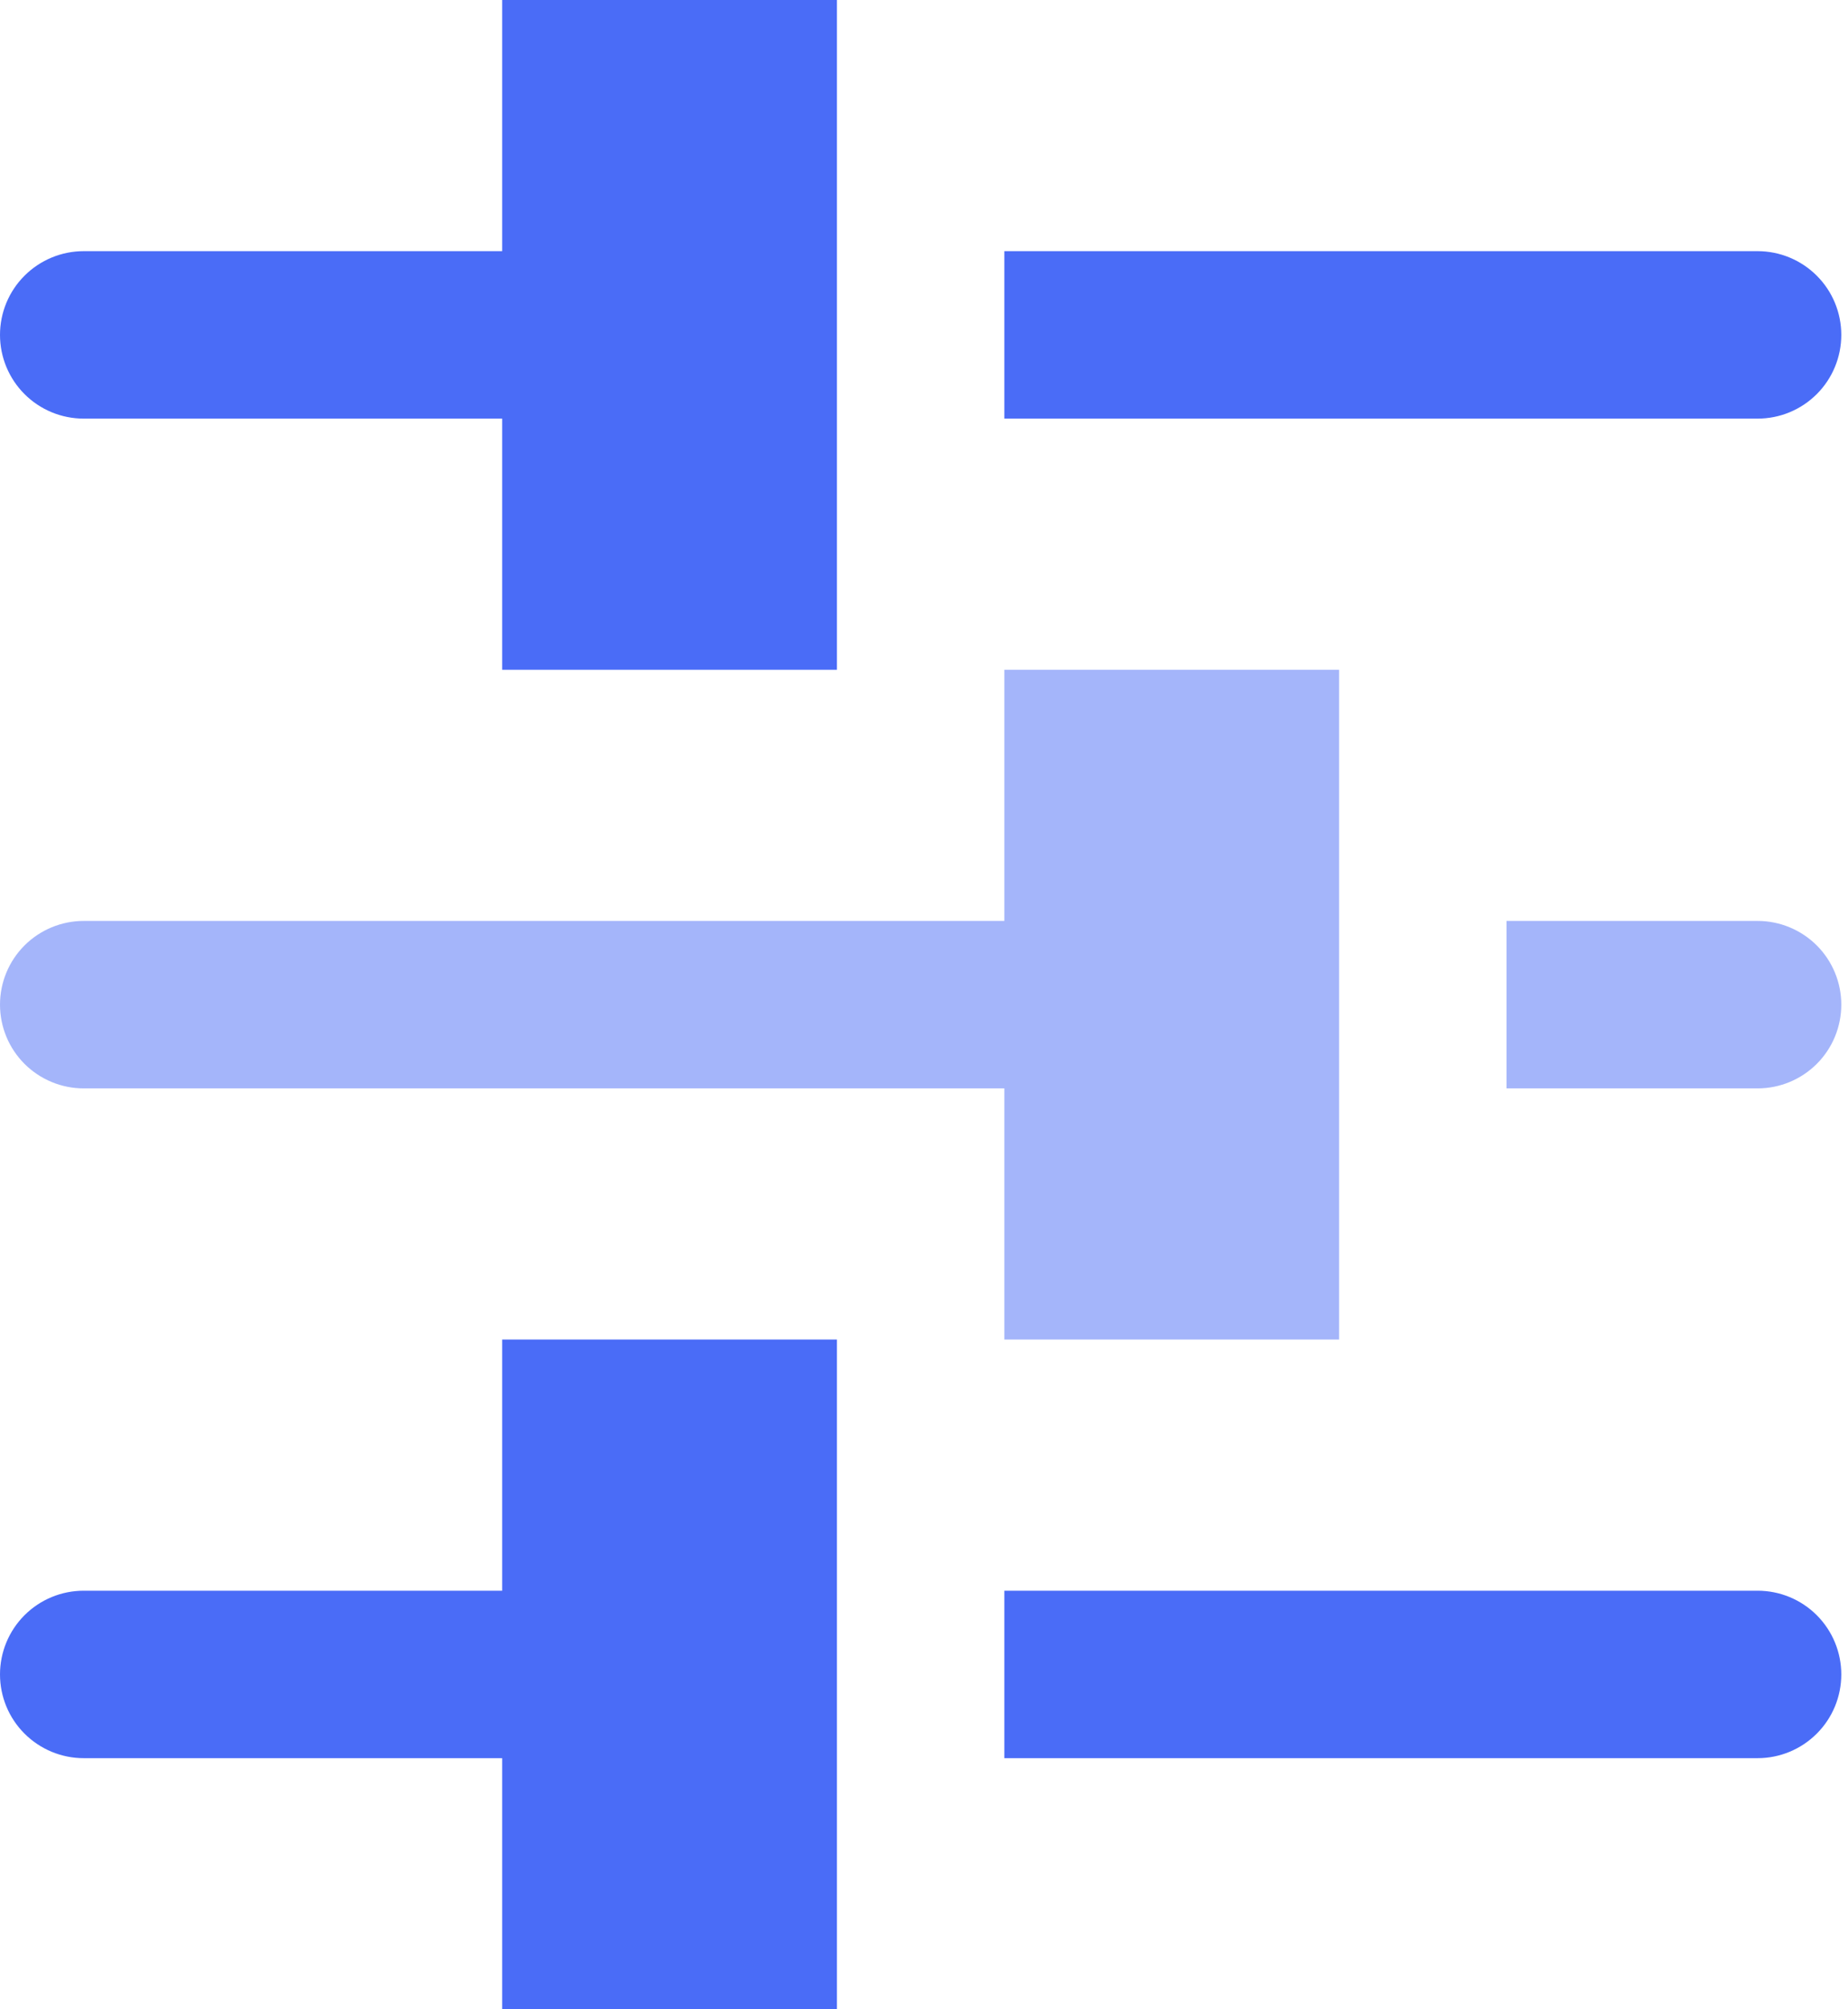 <svg width="46" height="50" viewBox="0 0 46 50" fill="none" xmlns="http://www.w3.org/2000/svg">
                    <path d="M43.75 6.25H25V10.417H43.75C44.303 10.417 44.832 10.198 45.223 9.807C45.614 9.416 45.833 8.886 45.833 8.334C45.833 7.781 45.614 7.251 45.223 6.861C44.832 6.47 44.303 6.25 43.75 6.25Z" fill="#4A6CF7"/>
                    <path d="M2.083 10.417H12.5V16.667H20.833V0H12.5V6.25H2.083C1.531 6.25 1.001 6.47 0.61 6.861C0.219 7.251 0 7.781 0 8.334C0 8.886 0.219 9.416 0.61 9.807C1.001 10.198 1.531 10.417 2.083 10.417Z" fill="#4A6CF7"/>
                    <path d="M43.75 39.584H25V43.751H43.75C44.303 43.751 44.832 43.531 45.223 43.14C45.614 42.75 45.833 42.22 45.833 41.667C45.833 41.115 45.614 40.585 45.223 40.194C44.832 39.803 44.303 39.584 43.75 39.584Z" fill="#4A6CF7"/>
                    <path d="M2.083 43.751H12.5V50.001H20.833V33.334H12.5V39.584H2.083C1.531 39.584 1.001 39.803 0.61 40.194C0.219 40.585 0 41.115 0 41.667C0 42.22 0.219 42.75 0.61 43.14C1.001 43.531 1.531 43.751 2.083 43.751Z" fill="#4A6CF7"/>
                    <path opacity="0.5" d="M43.75 22.917H37.5V27.084H43.75C44.303 27.084 44.832 26.864 45.223 26.474C45.614 26.083 45.833 25.553 45.833 25C45.833 24.448 45.614 23.918 45.223 23.527C44.832 23.137 44.303 22.917 43.75 22.917ZM2.083 27.084H25V33.334H33.333V16.667H25V22.917H2.083C1.531 22.917 1.001 23.137 0.61 23.527C0.219 23.918 0 24.448 0 25C0 25.553 0.219 26.083 0.61 26.474C1.001 26.864 1.531 27.084 2.083 27.084Z" fill="#4A6CF7"/>
                  </svg>